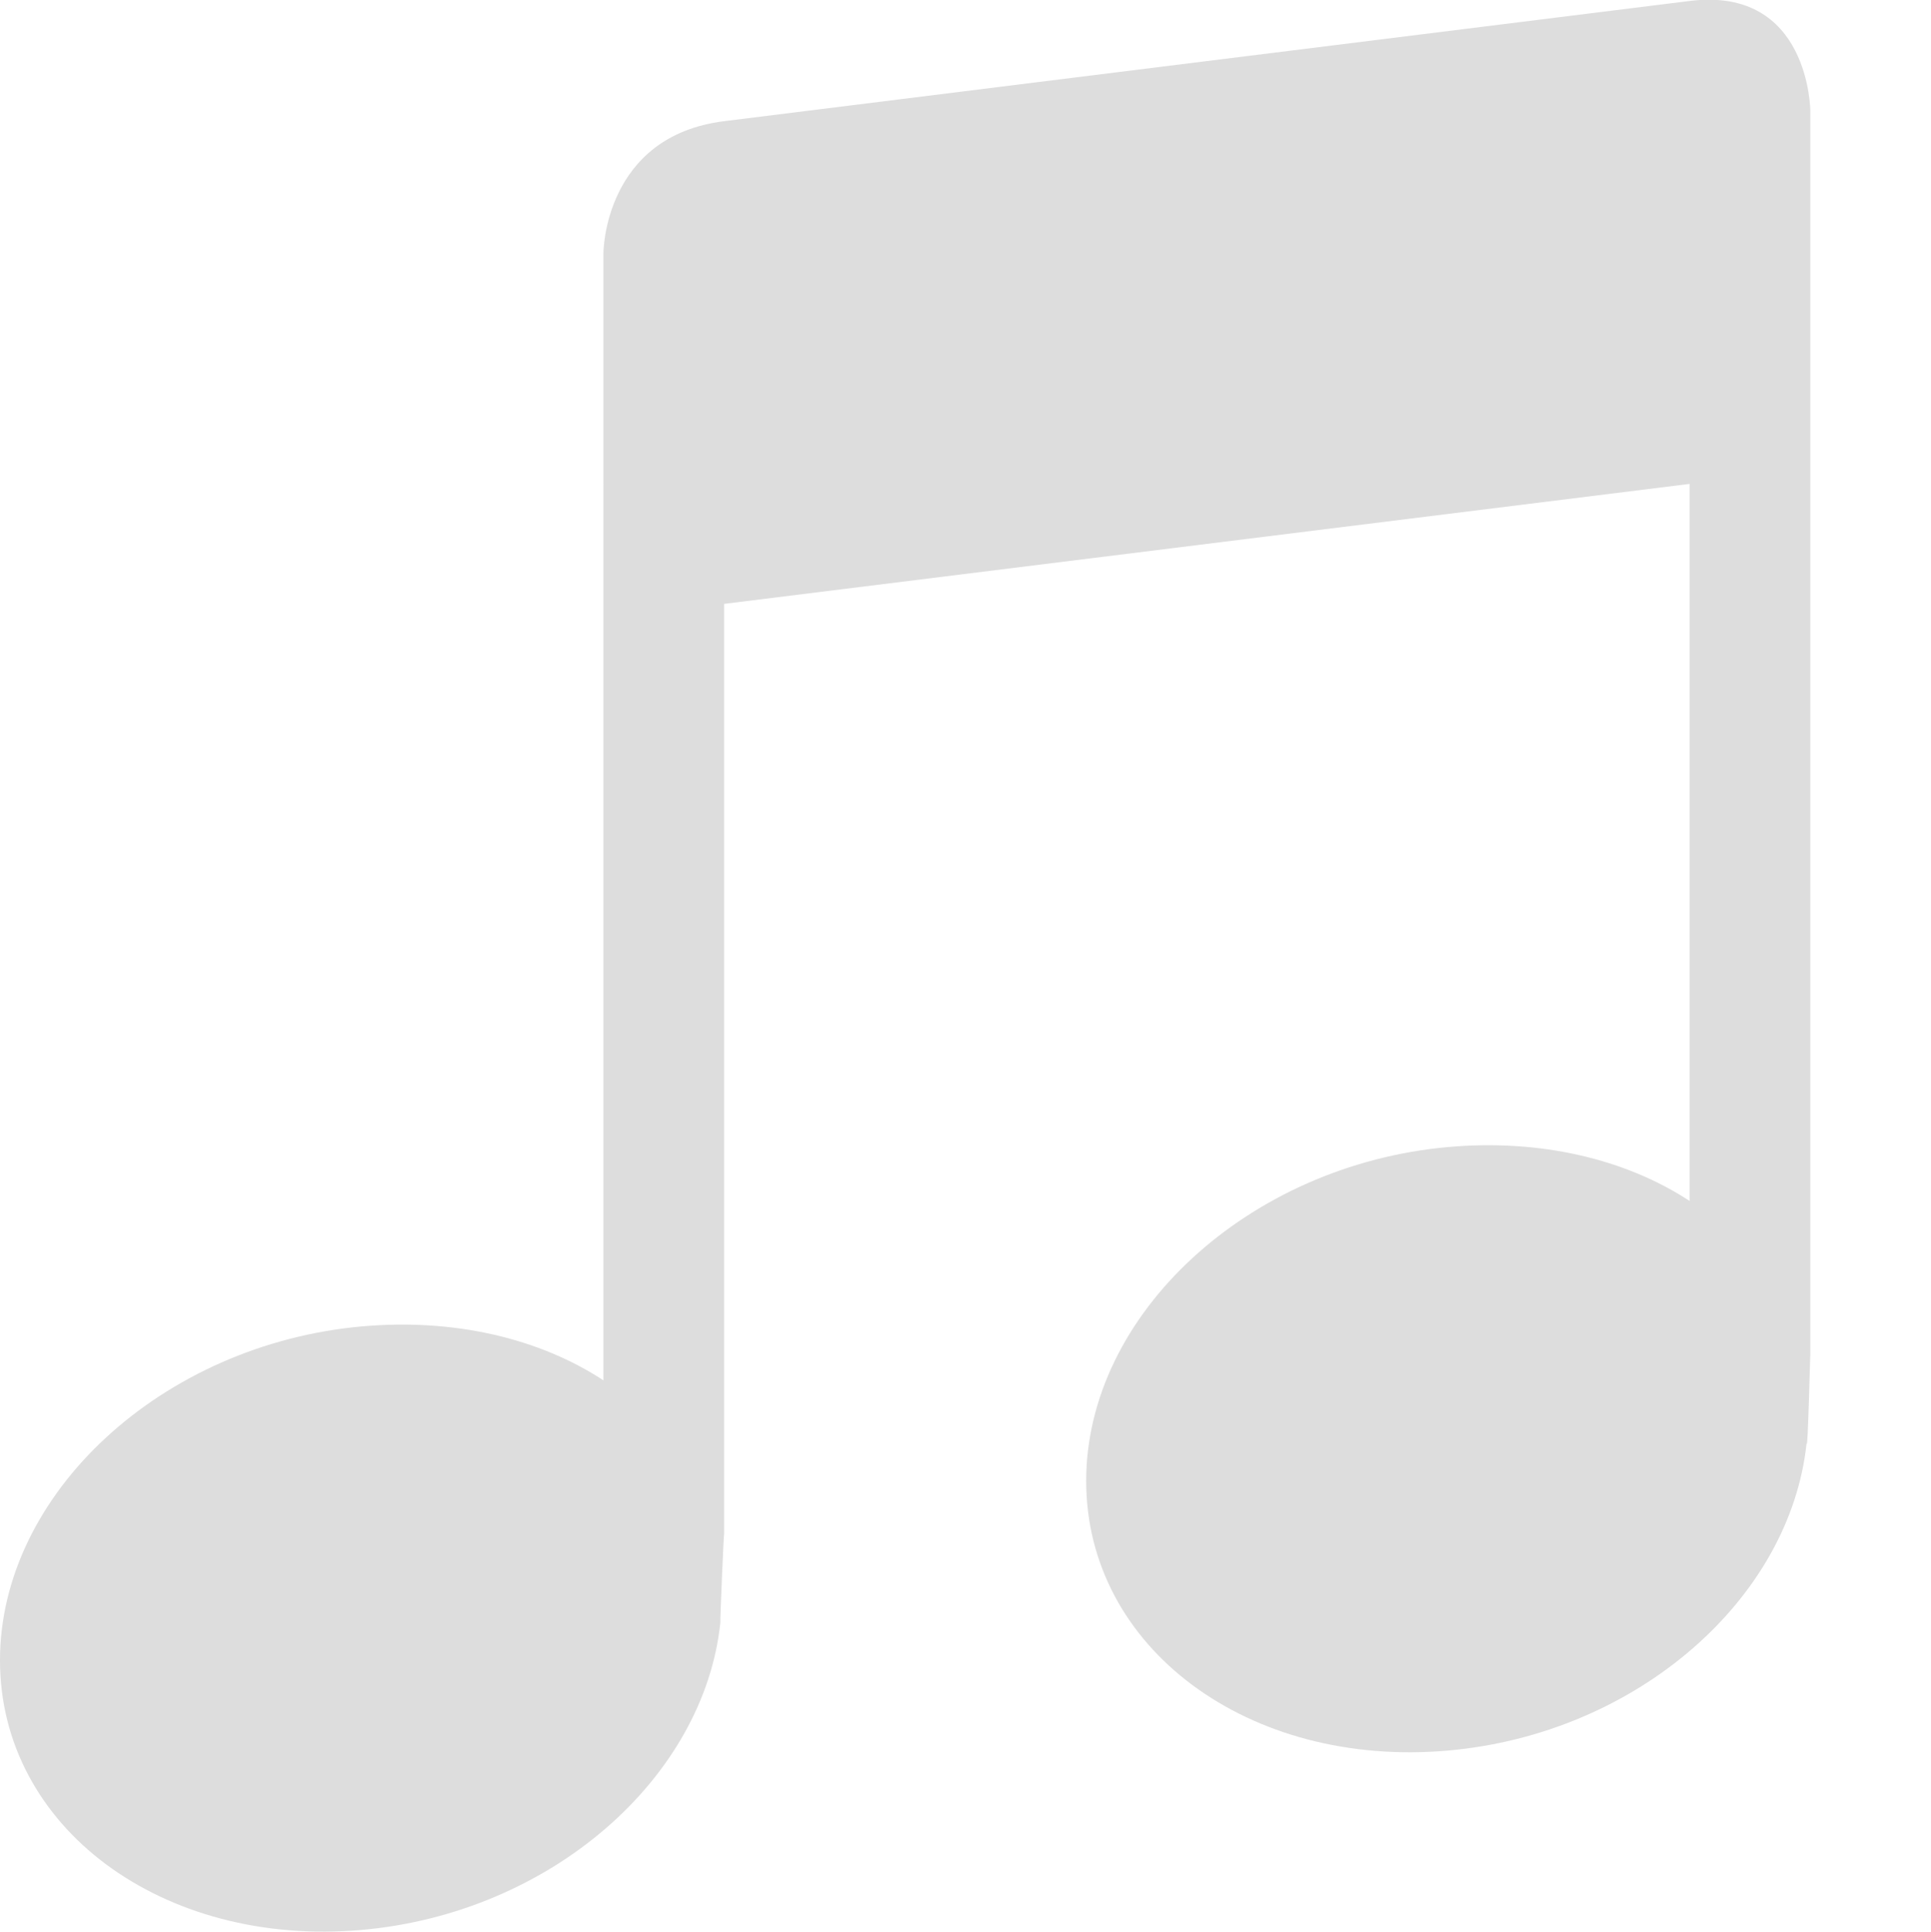 <?xml version='1.0' encoding='UTF-8' standalone='no'?>
<!-- Created with Inkscape (http://www.inkscape.org/) -->

<svg xmlns:cc='http://creativecommons.org/ns#' xmlns:dc='http://purl.org/dc/elements/1.1/' sodipodi:docname='emblem-music-symbolic.svg' height='16.004' id='svg7384' xmlns:inkscape='http://www.inkscape.org/namespaces/inkscape' xmlns:osb='http://www.openswatchbook.org/uri/2009/osb' xmlns:rdf='http://www.w3.org/1999/02/22-rdf-syntax-ns#' xmlns:sodipodi='http://sodipodi.sourceforge.net/DTD/sodipodi-0.dtd' style='enable-background:new' xmlns:svg='http://www.w3.org/2000/svg' inkscape:version='0.48.4 r9939' version='1.1' width='16' xmlns:xlink='http://www.w3.org/1999/xlink' xmlns='http://www.w3.org/2000/svg'>
  <sodipodi:namedview inkscape:bbox-nodes='true' inkscape:bbox-paths='true' bordercolor='#666666' borderlayer='false' borderopacity='1' inkscape:current-layer='layer15' inkscape:cx='-16.65664' inkscape:cy='190.2565' gridtolerance='10' inkscape:guide-bbox='true' guidetolerance='10' id='namedview88' inkscape:object-nodes='false' inkscape:object-paths='false' objecttolerance='10' pagecolor='#333333' inkscape:pageopacity='1' inkscape:pageshadow='2' showborder='true' showgrid='false' showguides='true' inkscape:showpageshadow='true' inkscape:snap-bbox='true' inkscape:snap-bbox-edge-midpoints='true' inkscape:snap-bbox-midpoints='true' inkscape:snap-global='true' inkscape:snap-grids='true' inkscape:snap-nodes='true' inkscape:snap-others='false' inkscape:snap-to-guides='true' inkscape:window-height='711' inkscape:window-maximized='1' inkscape:window-width='1366' inkscape:window-x='0' inkscape:window-y='27' inkscape:zoom='2.2226562'>
    <inkscape:grid color='#000000' dotted='false' empcolor='#0800ff' empopacity='0.463' empspacing='4' enabled='true' id='grid4866' opacity='0.165' originx='-560px' originy='-403.996px' snapvisiblegridlinesonly='true' spacingx='0.25px' spacingy='0.25px' type='xygrid' visible='true'/>
  </sodipodi:namedview>
  <title id='title8473'>Moka Symbolic Icon Theme</title>
  <defs id='defs7386'>
    <linearGradient id='linearGradient5606' osb:paint='solid'>
      <stop id='stop5608' offset='0' style='stop-color:#000000;stop-opacity:1;'/>
    </linearGradient>
    <filter inkscape:collect='always' color-interpolation-filters='sRGB' id='filter7554'>
      <feBlend inkscape:collect='always' id='feBlend7556' in2='BackgroundImage' mode='darken'/>
    </filter>
    <linearGradient inkscape:collect='always' gradientTransform='matrix(0.081,0,0,0.079,540.814,254.847)' gradientUnits='userSpaceOnUse' xlink:href='#linearGradient3785' id='linearGradient3189' x1='365.512' x2='365.978' y1='408.397' y2='520.171'/>
    <linearGradient id='linearGradient3785'>
      <stop id='stop3787' offset='0' style='stop-color:#384880;stop-opacity:1;'/>
      <stop id='stop3789' offset='1' style='stop-color:#000000;stop-opacity:1;'/>
    </linearGradient>
  </defs>
  <g inkscape:groupmode='layer' id='layer9' inkscape:label='status' style='display:inline' transform='translate(-801,187)'/>
  <g inkscape:groupmode='layer' id='layer10' inkscape:label='devices' style='display:inline;filter:url(#filter7554)' transform='translate(-801,187)'/>
  <g inkscape:groupmode='layer' id='layer1' inkscape:label='places' style='display:inline' transform='translate(-560,-430)'/>
  <g inkscape:groupmode='layer' id='layer14' inkscape:label='mimetypes' style='display:inline' transform='translate(-801,187)'/>
  <g inkscape:groupmode='layer' id='layer15' inkscape:label='emblems' style='display:inline' transform='translate(-801,187)'>
    <path inkscape:connector-curvature='0' d='m 807,-185.996 c -0.996,0.124 -1,1.089 -1,1.089 l -5e-5,9.343 c -0.53,-0.347 -1.234,-0.515 -2,-0.447 -1.657,0.148 -3,1.386 -3,2.767 0,1.381 1.343,2.38 3,2.233 1.566,-0.14 2.833,-1.258 2.969,-2.546 -0.004,3.5e-4 0.031,-0.818 0.031,-0.722 l 5e-5,-7.718 8,-0.994 5e-5,5.941 c -0.53,-0.347 -1.234,-0.515 -2,-0.447 -1.657,0.148 -3,1.387 -3,2.767 0,1.381 1.343,2.38 3,2.233 1.566,-0.139 2.833,-1.258 2.969,-2.546 0.011,0.093 0.031,-0.818 0.031,-0.722 l 0,0 -5e-5,-10.316 c 0,0 -0.004,-1.035 -1,-0.911 z' id='path3616-0-2' sodipodi:nodetypes='sccssscccccsssccccss' style='font-size:medium;font-style:normal;font-variant:normal;font-weight:normal;font-stretch:normal;text-indent:0;text-align:start;text-decoration:none;line-height:normal;letter-spacing:normal;word-spacing:normal;text-transform:none;direction:ltr;block-progression:tb;writing-mode:lr-tb;text-anchor:start;baseline-shift:baseline;color:#000000;fill:#dddddd;fill-opacity:1;fill-rule:nonzero;stroke:none;stroke-width:3;marker:none;visibility:visible;display:inline;overflow:visible;enable-background:accumulate;font-family:Sans;-inkscape-font-specification:Sans'/>
    
  </g>
  <g inkscape:groupmode='layer' id='g71291' inkscape:label='emotes' style='display:inline' transform='translate(-801,187)'/>
  <g inkscape:groupmode='layer' id='layer2' inkscape:label='categories' style='display:inline' transform='translate(-560,-280)'/>
  <g inkscape:groupmode='layer' id='layer12' inkscape:label='actions' style='display:inline' transform='translate(-801,187)'/>
</svg>
